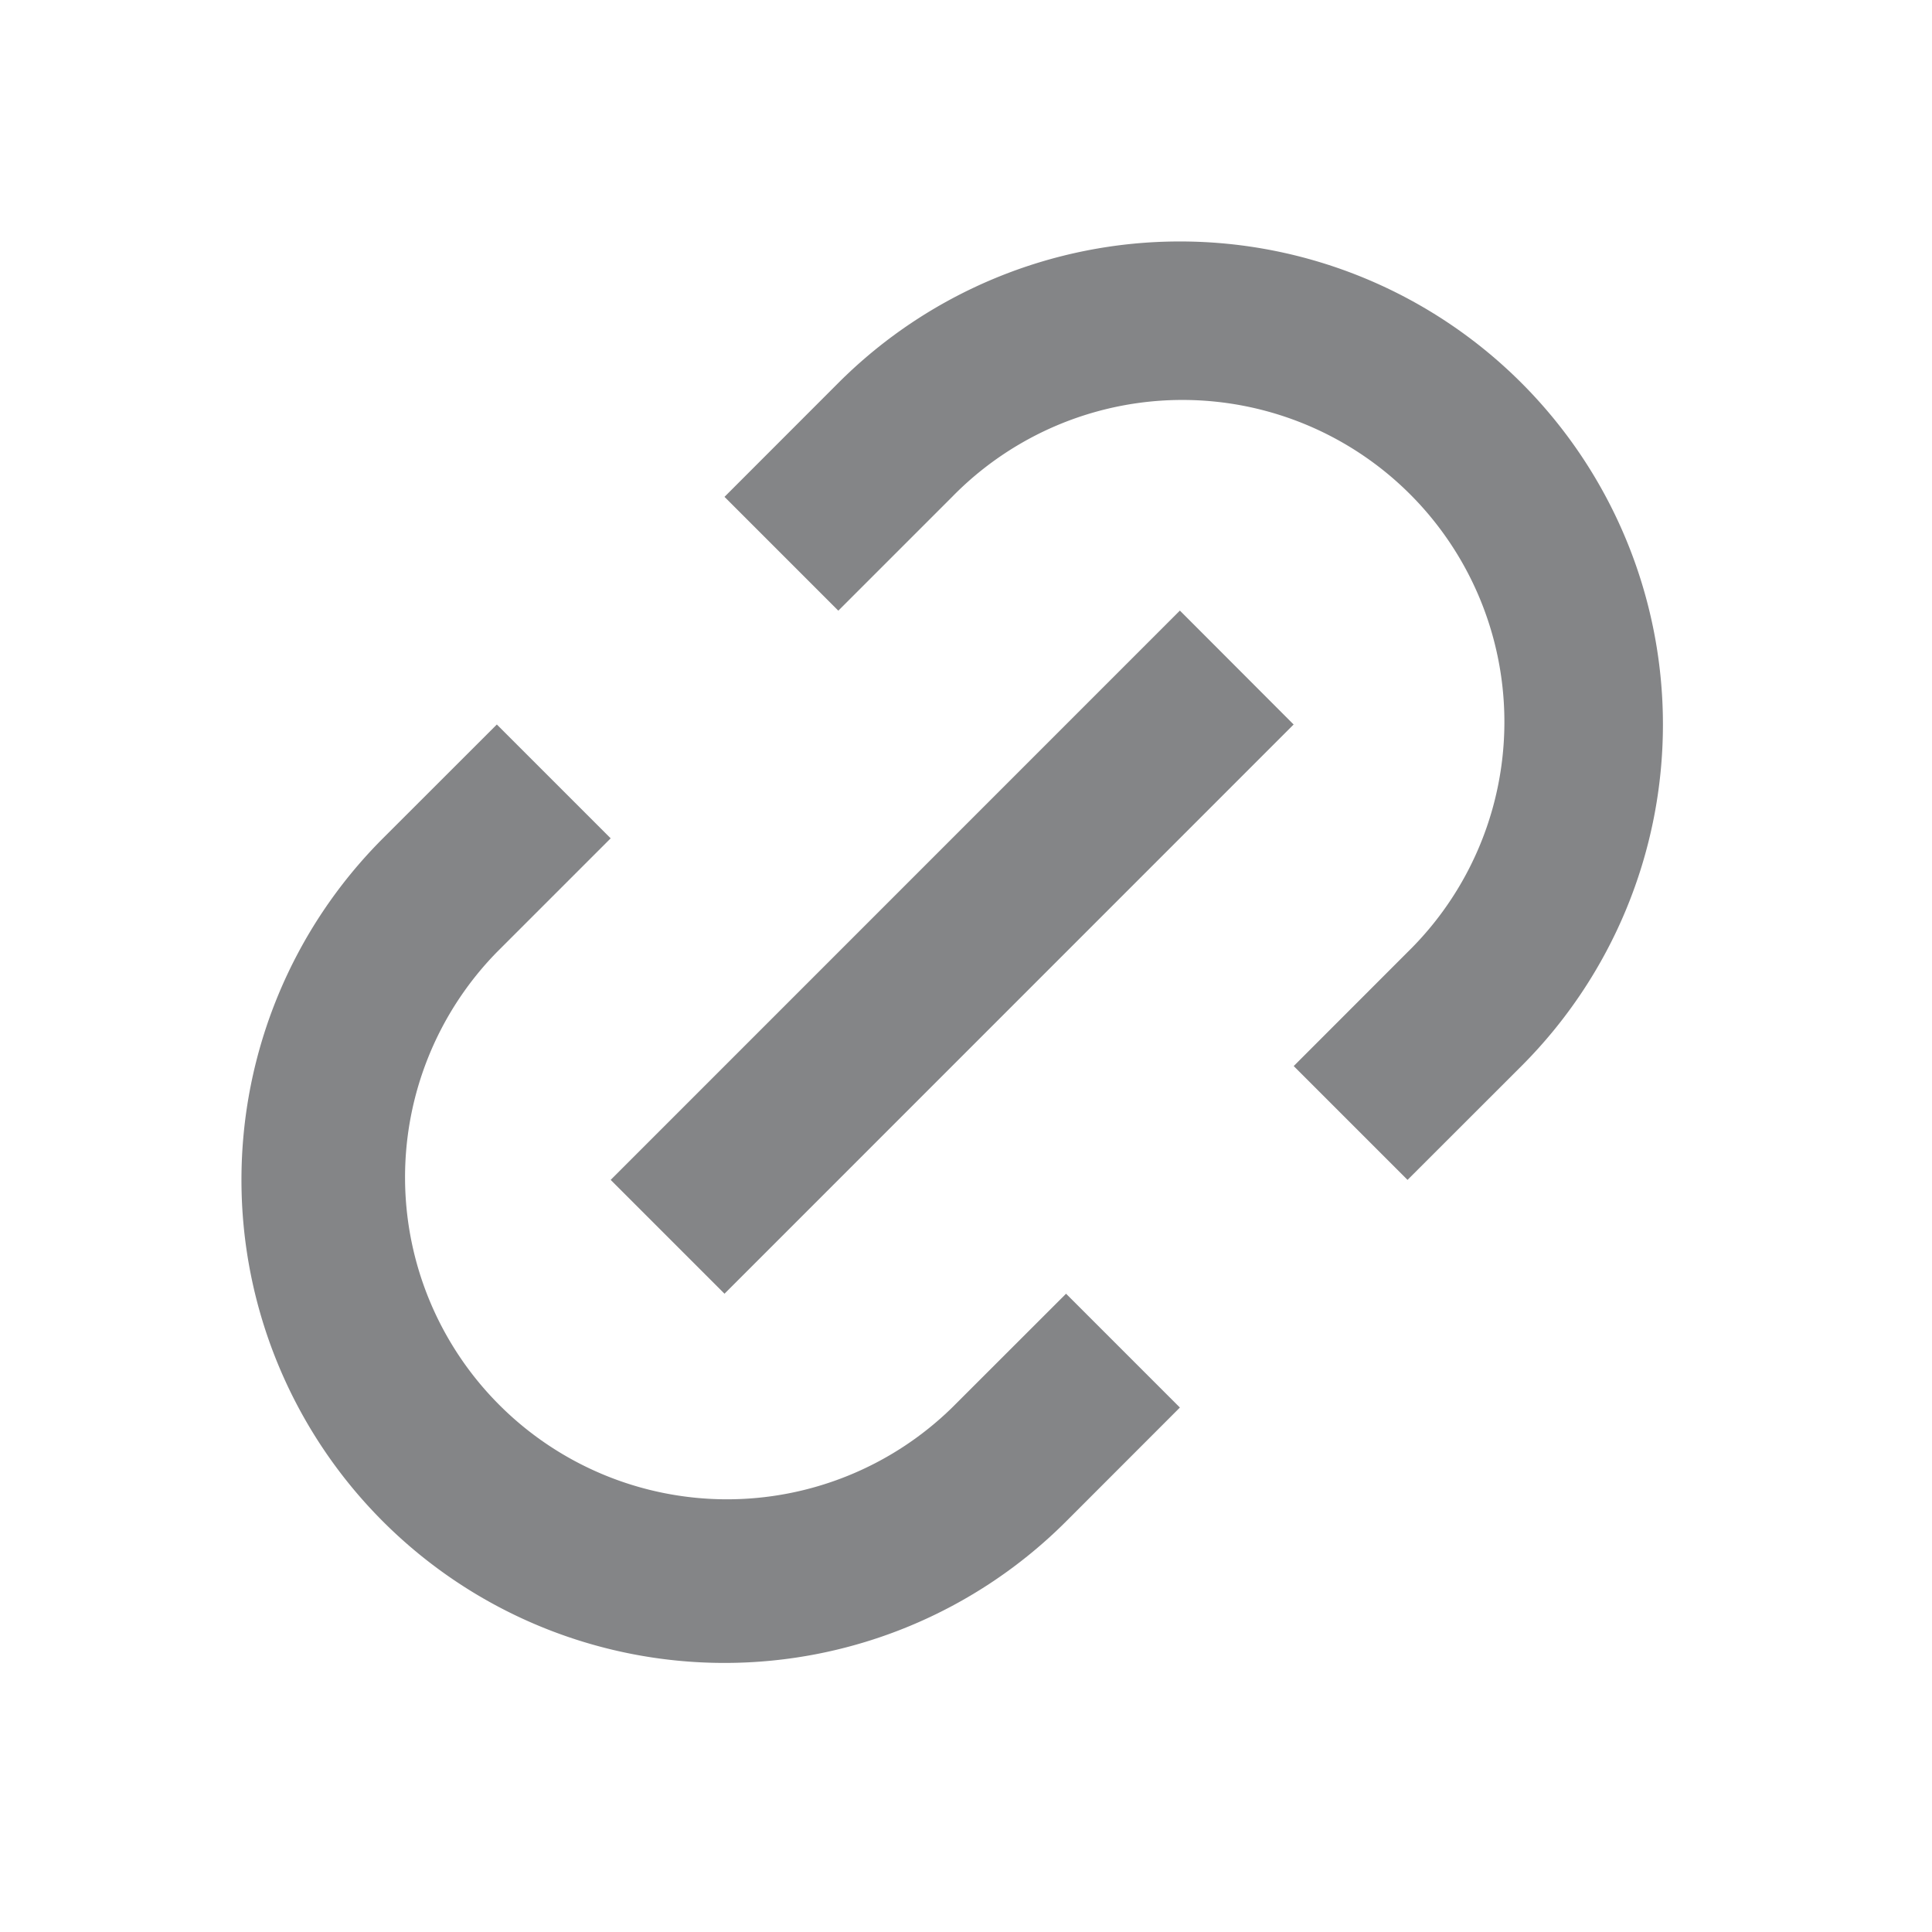 <svg xmlns="http://www.w3.org/2000/svg" viewBox="0 0 24 24"><path fill-rule="nonzero" fill="#848587" d="m17.485 14.657-1.414-1.414 1.414-1.415a4 4 0 1 0-5.657-5.656l-1.414 1.414L9 6.172l1.414-1.415a6 6 0 0 1 8.486 8.486l-1.415 1.414Zm-2.828 2.828L13.243 18.9a6 6 0 0 1-8.486-8.486L6.172 9l1.414 1.414-1.414 1.414a4 4 0 0 0 5.656 5.657l1.415-1.414 1.414 1.414Zm0-9.9L16.07 9 9 16.071l-1.414-1.414 7.07-7.071Z" data-follow-fill="#848587"/></svg>